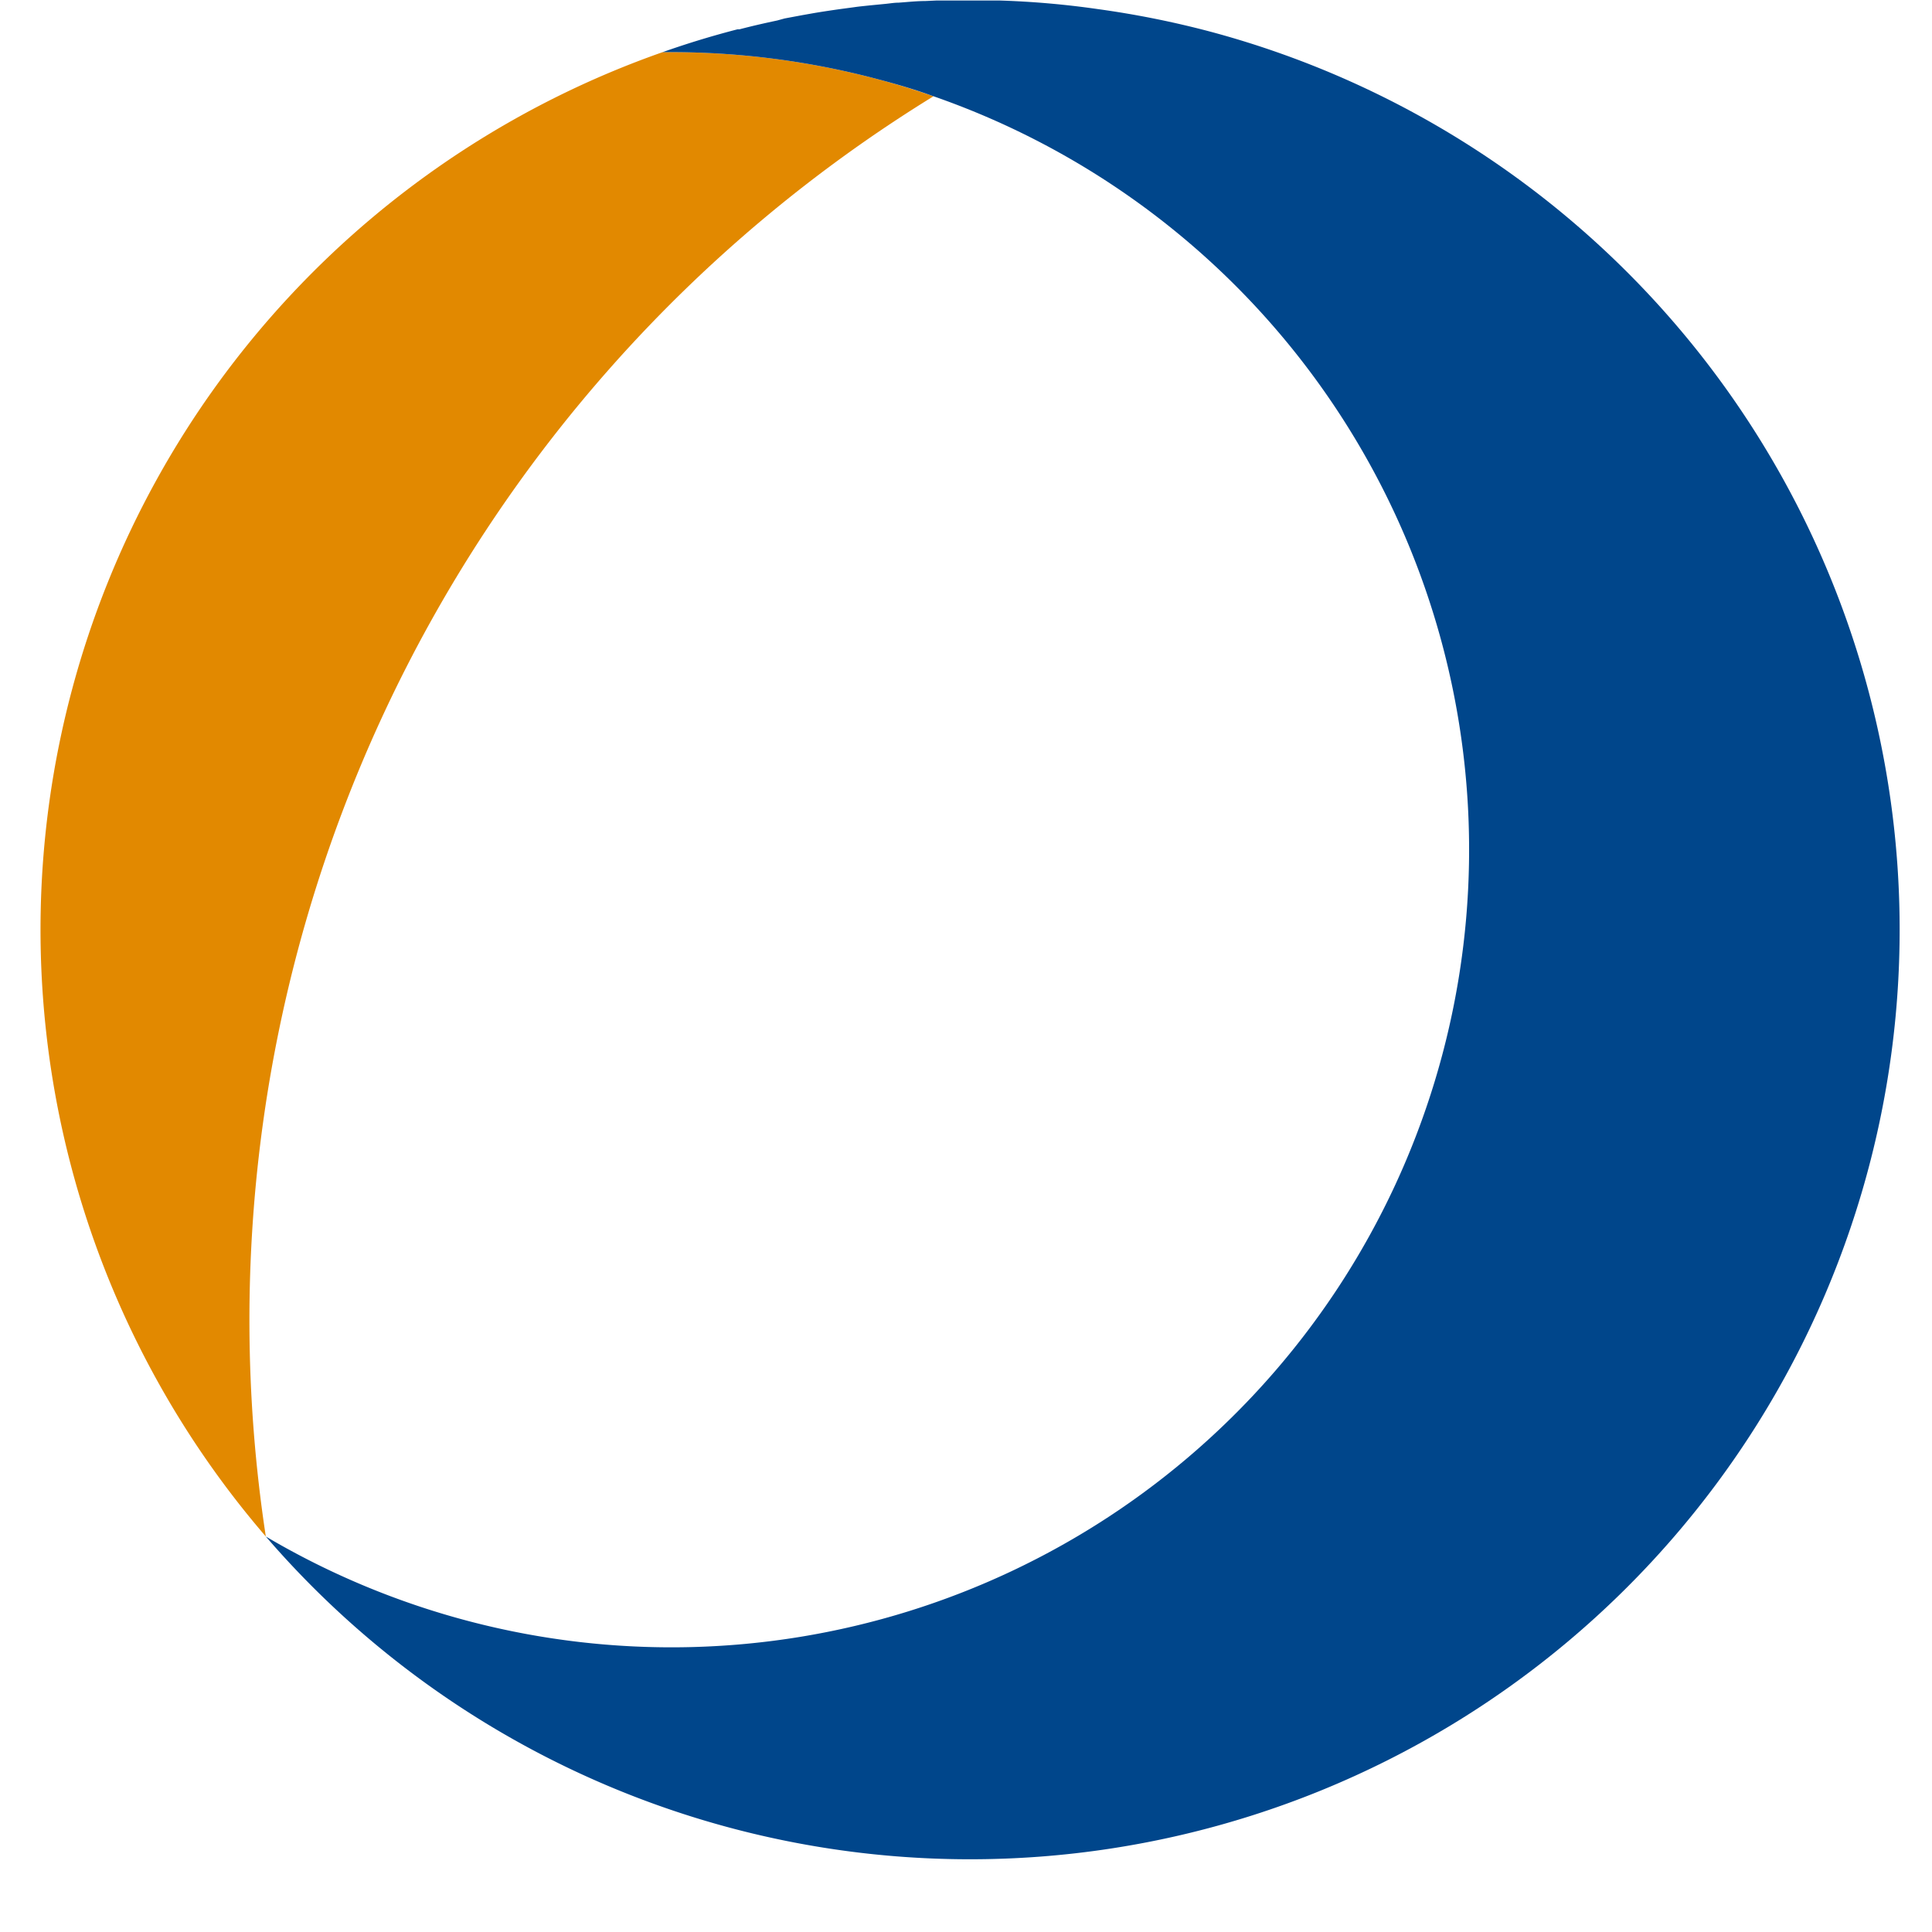 <svg xmlns="http://www.w3.org/2000/svg" viewBox="0 0 188.46 188.46"><defs><style>.cls-1{fill:none;}.cls-2{fill:#e28900;}.cls-3{fill:#00468b;}</style></defs><title>アセット 2</title><g id="レイヤー_2" data-name="レイヤー 2"><g id="レイヤー_1-2" data-name="レイヤー 1"><path class="cls-1" d="M85.72,7.75c1.82.48,3.59,1,5.34,1.64C89.31,8.75,87.54,8.23,85.72,7.75Z"/><path class="cls-1" d="M0,0V188.46H188.46V0ZM153.82,159.38A90.69,90.69,0,1,1,64.63,5.09C67,4.25,69.46,3.5,71.94,2.86h.19c1.22-.32,2.45-.6,3.68-.86l.73-.2,1.71-.32,1.13-.2C80.2,1.14,81,1,81.85.9L83.34.7c.47-.07.93-.11,1.47-.17L86.35.38c.43,0,.87-.12,1.31-.12C88.52.2,89.39.1,90.26.1l1.1,0h6.15a85.76,85.76,0,0,1,9.6.84,90.66,90.66,0,0,1,46.71,158.49Z"/><path class="cls-1" d="M139,108.44a77.81,77.81,0,0,0-47.93-99A140.15,140.15,0,0,0,25.93,149.88,77.81,77.81,0,0,0,139,108.44Z"/><path class="cls-2" d="M91.06,9.39c-1.75-.61-3.52-1.16-5.34-1.64A78.6,78.6,0,0,0,64.63,5.09a90.71,90.71,0,0,0-38.7,144.79A140.15,140.15,0,0,1,91.06,9.39Z"/><path class="cls-3" d="M118.11,3.1a91.52,91.52,0,0,0-11-2.21,85.76,85.76,0,0,0-9.6-.84H91.36L90.26.1c-.87,0-1.74.1-2.6.16-.44,0-.88.08-1.31.12L84.81.53c-.54.06-1,.1-1.47.17L81.85.9c-.83.12-1.65.24-2.47.38l-1.13.2-1.71.32-.73.2c-1.23.26-2.46.54-3.68.86h-.19C69.46,3.5,67,4.25,64.63,5.09A78.6,78.6,0,0,1,85.72,7.75c1.82.48,3.59,1,5.34,1.64A77.81,77.81,0,1,1,25.93,149.88,90.68,90.68,0,1,0,118.11,3.1Z"/></g></g></svg>